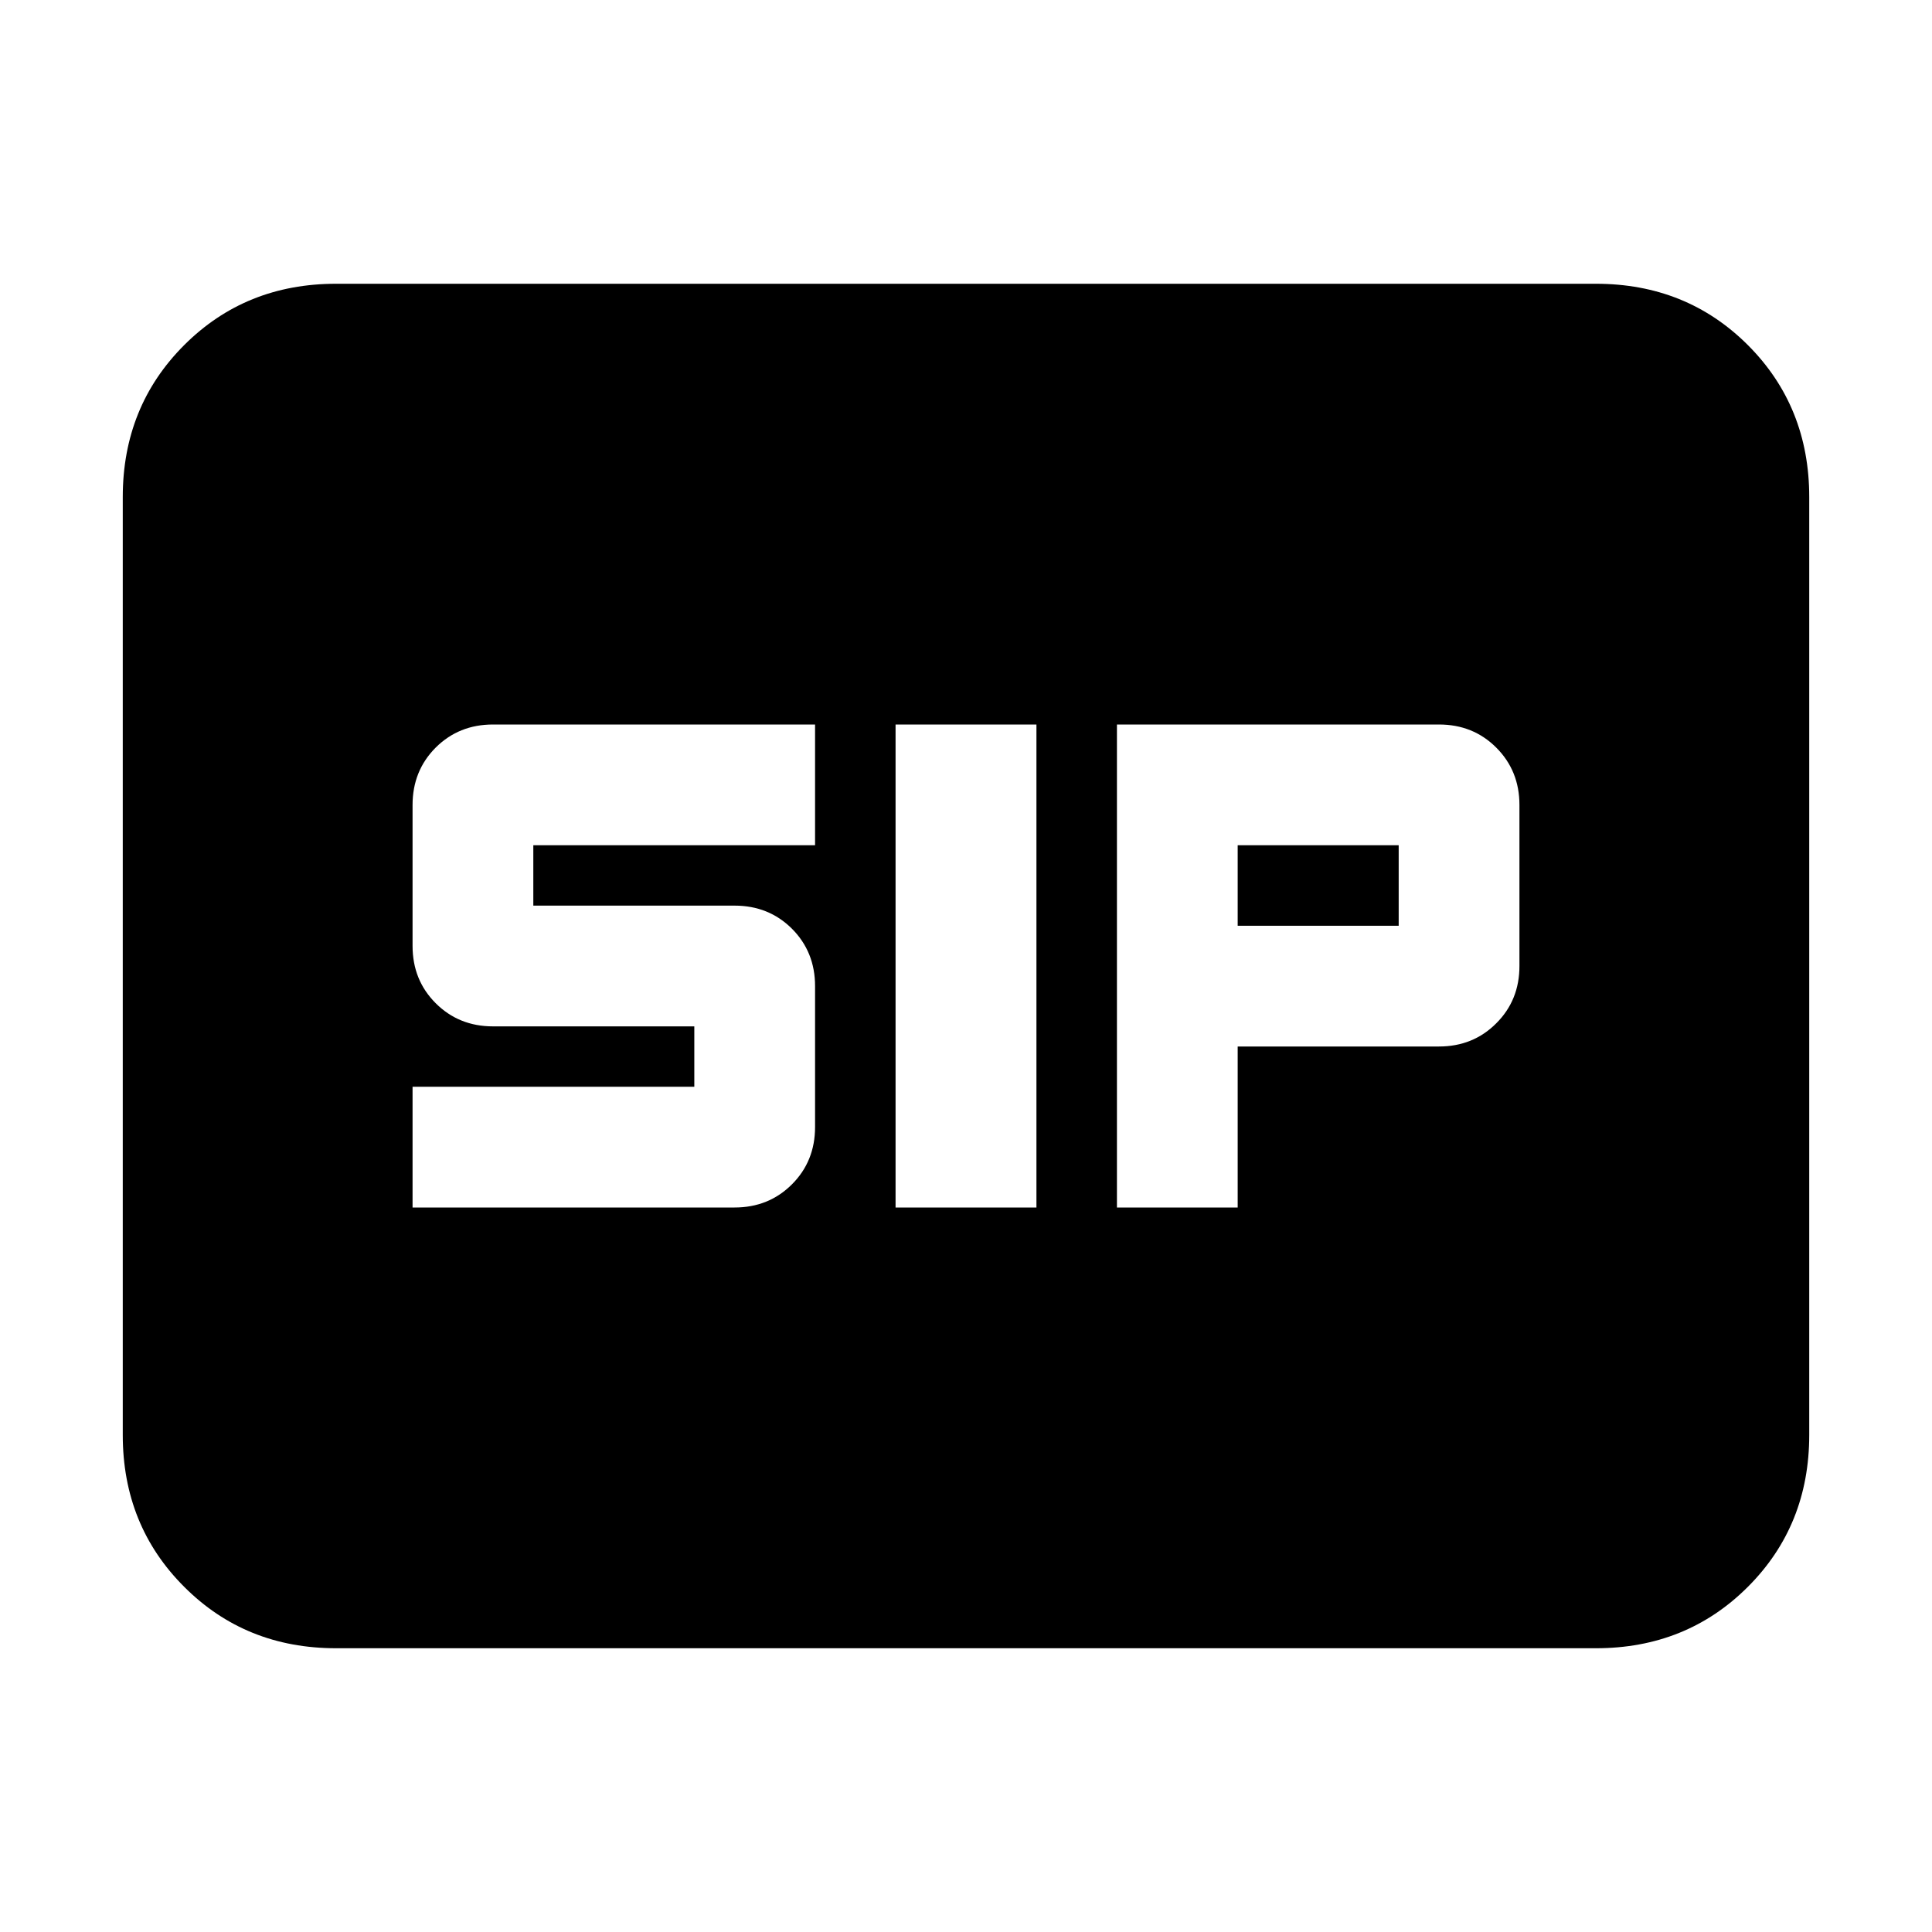<svg xmlns="http://www.w3.org/2000/svg" height="24" width="24"><path d="M11.125 15h1.75V9h-1.75Zm2.75 0h1.5v-2h2.5q.425 0 .712-.288.288-.287.288-.712v-2q0-.425-.288-.713Q18.3 9 17.875 9h-4Zm1.5-3.5v-1h2v1ZM5.125 15h4q.425 0 .713-.288.287-.287.287-.712v-1.75q0-.425-.287-.713-.288-.287-.713-.287h-2.5v-.75h3.5V9h-4q-.425 0-.713.287-.287.288-.287.713v1.75q0 .425.287.712.288.288.713.288h2.5v.75h-3.5Zm-.95 5.475q-1.125 0-1.887-.763-.763-.762-.763-1.887V6.175q0-1.125.763-1.888.762-.762 1.887-.762h15.65q1.125 0 1.888.762.762.763.762 1.888v11.65q0 1.125-.762 1.887-.763.763-1.888.763Z"/></svg>